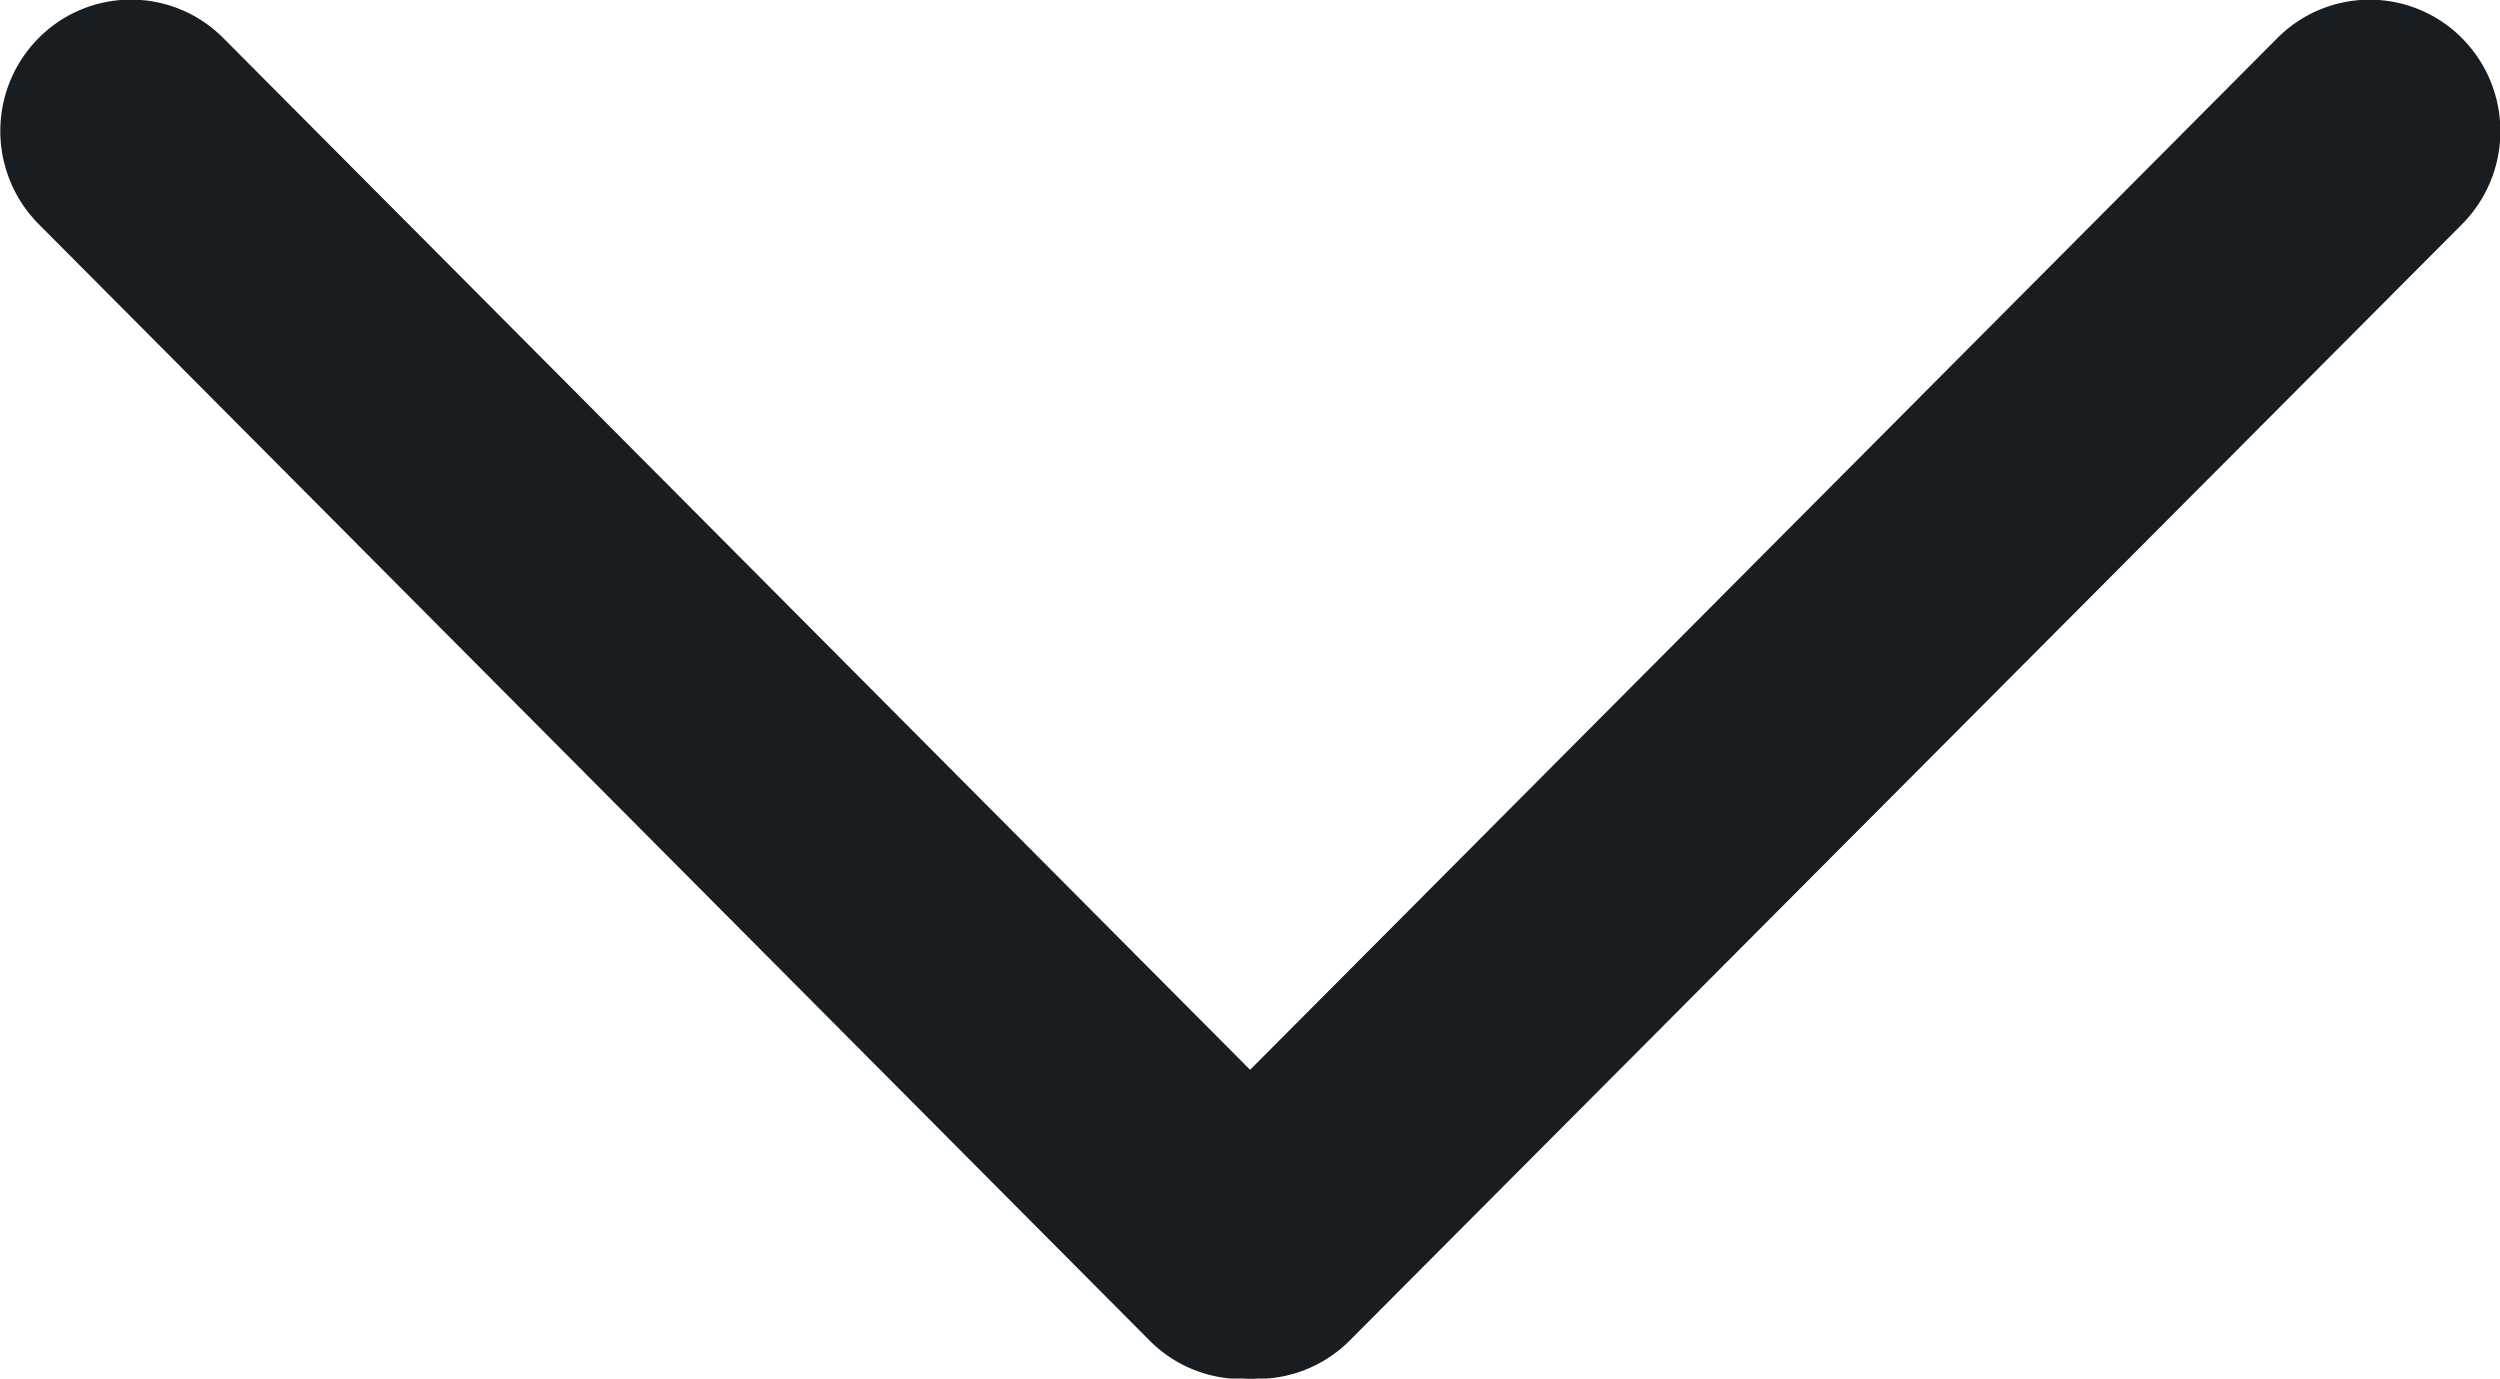 <svg id="组_57128" data-name="组 57128" xmlns="http://www.w3.org/2000/svg" width="14.508" height="8" viewBox="0 0 14.508 8">
  <defs>
    <style>
      .cls-1 {
        fill: #181d21;
      }
    </style>
  </defs>
  <path id="路径_14523" data-name="路径 14523" class="cls-1" d="M6.7.224a.766.766,0,0,1,1.079,0,.755.755,0,0,1,0,1.072L1.3,7.744a.766.766,0,0,1-1.079,0,.755.755,0,0,1,0-1.073Z" transform="translate(0 8) rotate(-90)"/>
  <path id="路径_14524" data-name="路径 14524" class="cls-1" d="M7.778,6.674a.755.755,0,0,1,0,1.073.766.766,0,0,1-1.079,0L.222,1.293a.755.755,0,0,1,0-1.073A.767.767,0,0,1,1.3.224Z" transform="translate(6.541 8) rotate(-90)"/>
</svg>
